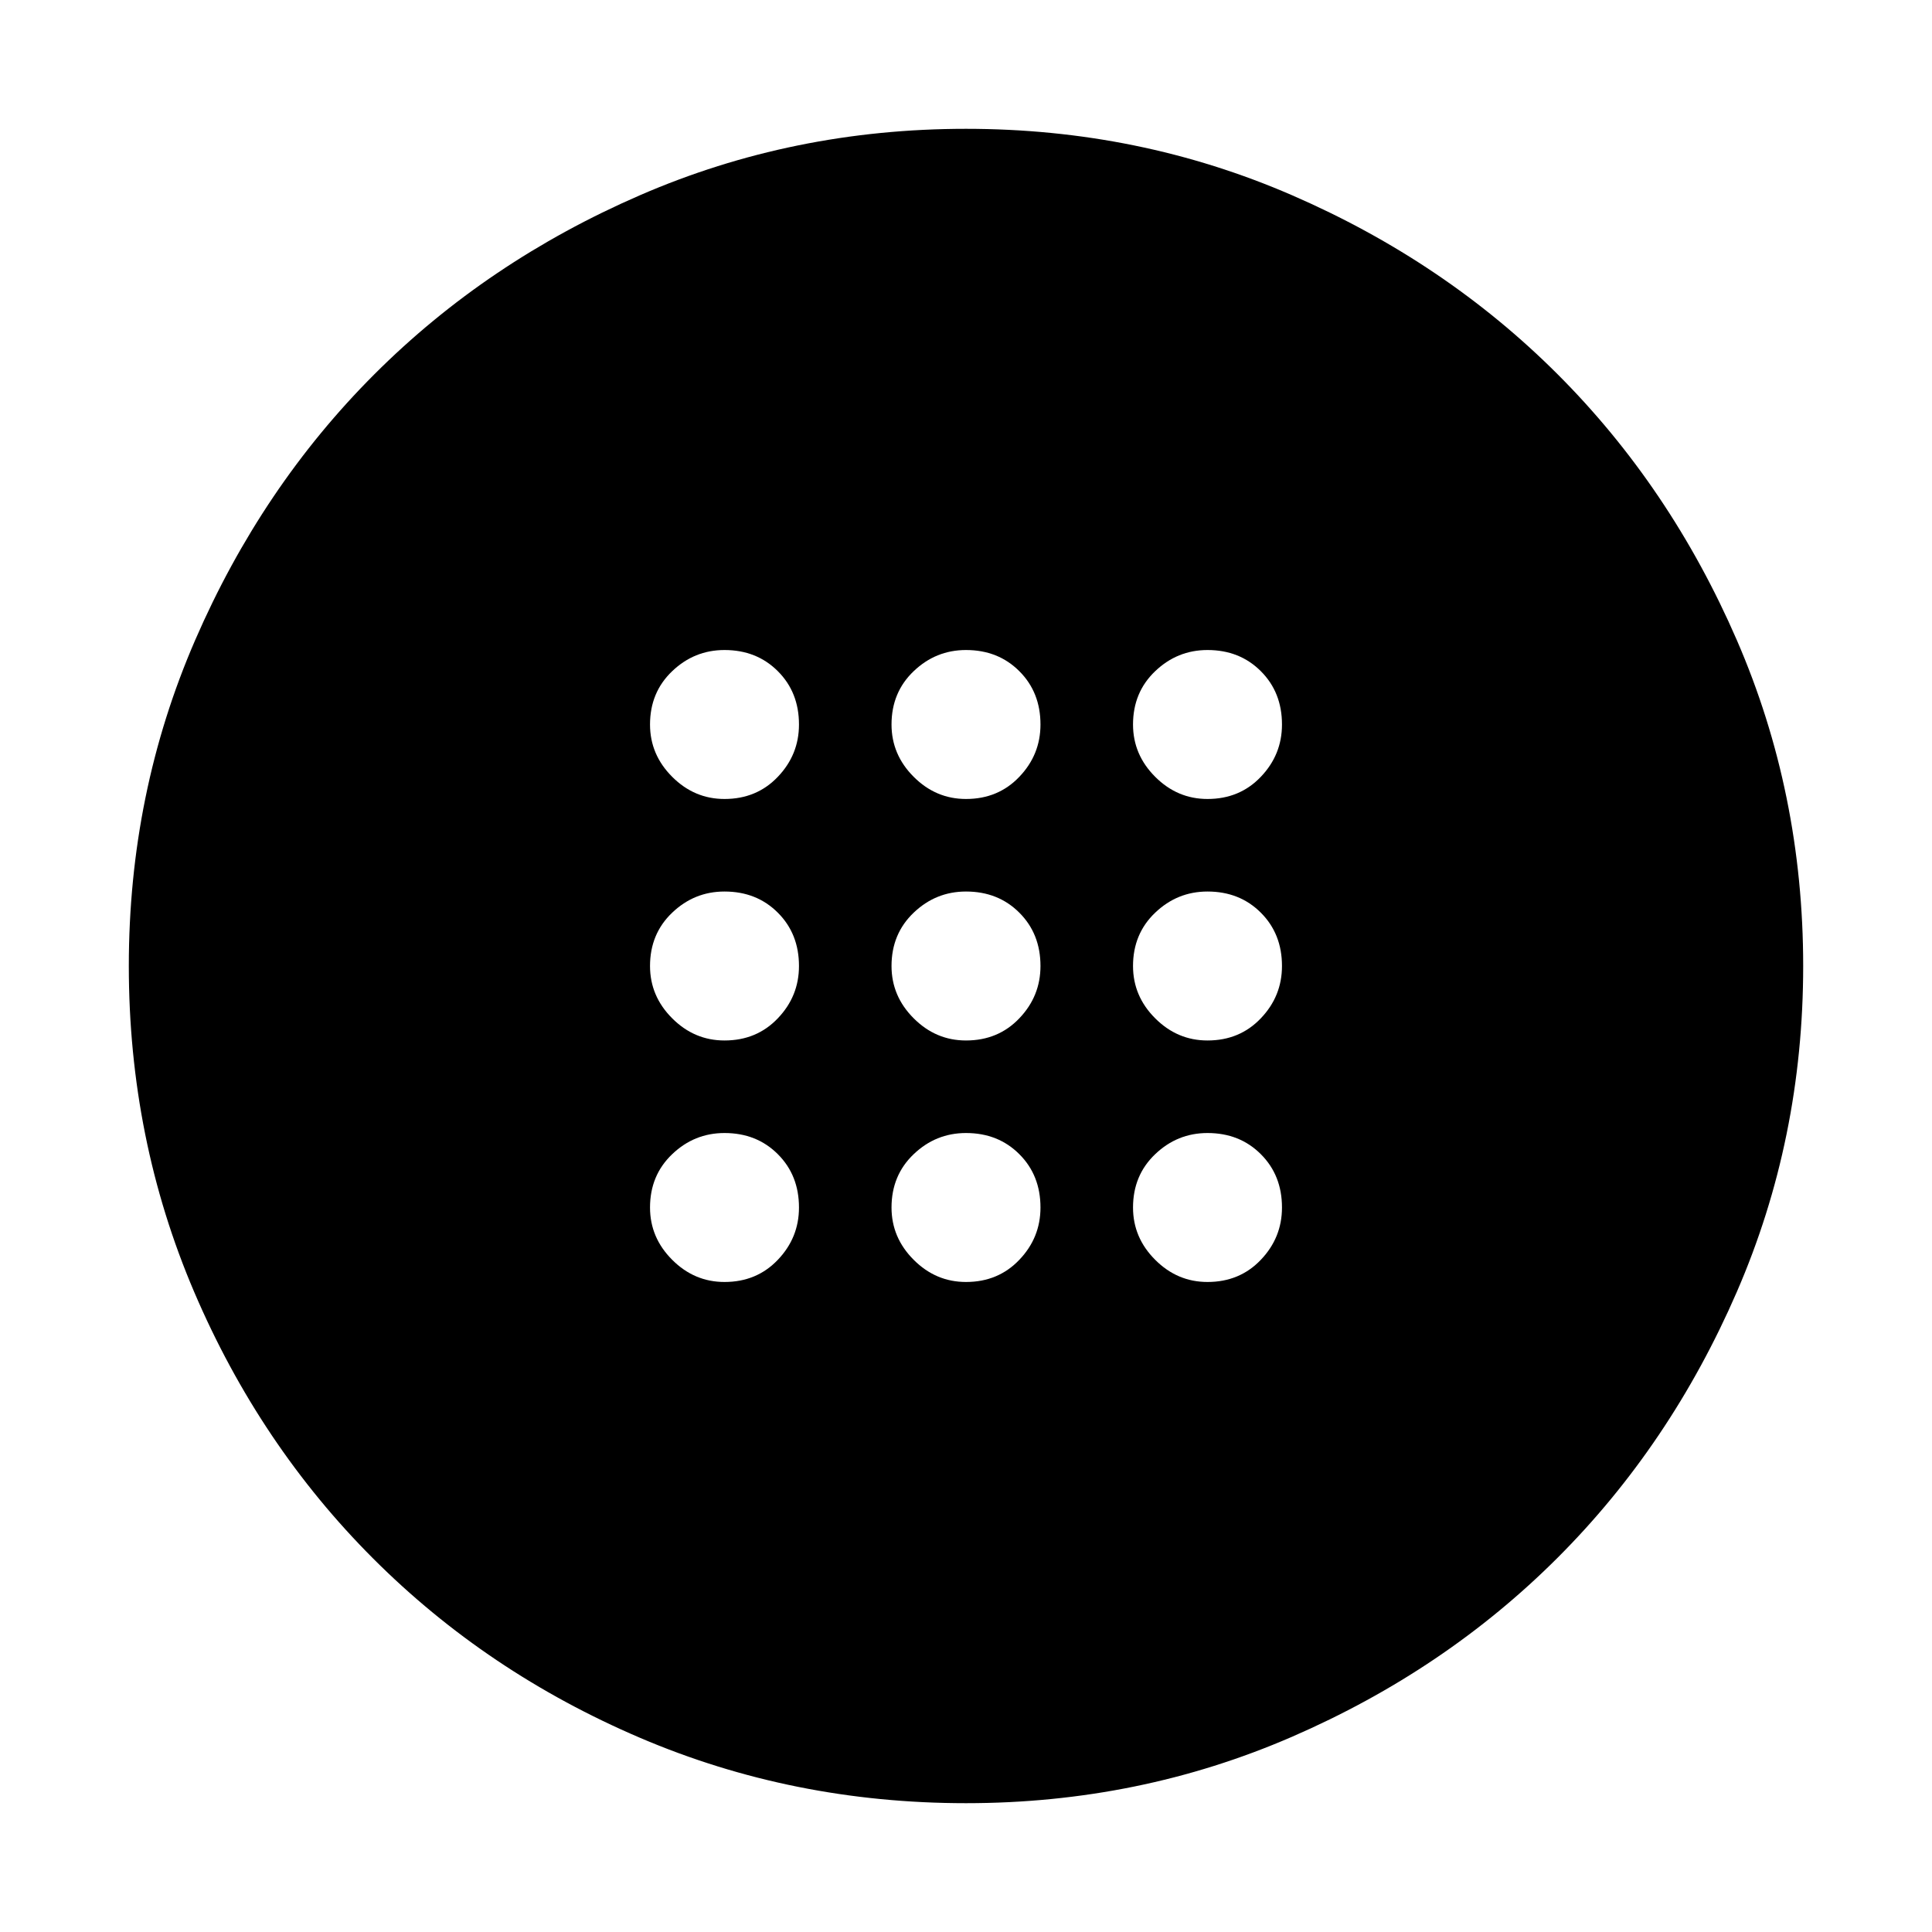<svg xmlns="http://www.w3.org/2000/svg" height="40" width="40"><path d="M20 21.542Q20.667 21.542 21.104 21.083Q21.542 20.625 21.542 20Q21.542 19.333 21.104 18.896Q20.667 18.458 20 18.458Q19.375 18.458 18.917 18.896Q18.458 19.333 18.458 20Q18.458 20.625 18.917 21.083Q19.375 21.542 20 21.542ZM25 21.542Q25.667 21.542 26.104 21.083Q26.542 20.625 26.542 20Q26.542 19.333 26.104 18.896Q25.667 18.458 25 18.458Q24.375 18.458 23.917 18.896Q23.458 19.333 23.458 20Q23.458 20.625 23.917 21.083Q24.375 21.542 25 21.542ZM15 21.542Q15.667 21.542 16.104 21.083Q16.542 20.625 16.542 20Q16.542 19.333 16.104 18.896Q15.667 18.458 15 18.458Q14.375 18.458 13.917 18.896Q13.458 19.333 13.458 20Q13.458 20.625 13.917 21.083Q14.375 21.542 15 21.542ZM20 26.542Q20.667 26.542 21.104 26.083Q21.542 25.625 21.542 25Q21.542 24.333 21.104 23.896Q20.667 23.458 20 23.458Q19.375 23.458 18.917 23.896Q18.458 24.333 18.458 25Q18.458 25.625 18.917 26.083Q19.375 26.542 20 26.542ZM25 26.542Q25.667 26.542 26.104 26.083Q26.542 25.625 26.542 25Q26.542 24.333 26.104 23.896Q25.667 23.458 25 23.458Q24.375 23.458 23.917 23.896Q23.458 24.333 23.458 25Q23.458 25.625 23.917 26.083Q24.375 26.542 25 26.542ZM15 26.542Q15.667 26.542 16.104 26.083Q16.542 25.625 16.542 25Q16.542 24.333 16.104 23.896Q15.667 23.458 15 23.458Q14.375 23.458 13.917 23.896Q13.458 24.333 13.458 25Q13.458 25.625 13.917 26.083Q14.375 26.542 15 26.542ZM20 16.542Q20.667 16.542 21.104 16.083Q21.542 15.625 21.542 15Q21.542 14.333 21.104 13.896Q20.667 13.458 20 13.458Q19.375 13.458 18.917 13.896Q18.458 14.333 18.458 15Q18.458 15.625 18.917 16.083Q19.375 16.542 20 16.542ZM25 16.542Q25.667 16.542 26.104 16.083Q26.542 15.625 26.542 15Q26.542 14.333 26.104 13.896Q25.667 13.458 25 13.458Q24.375 13.458 23.917 13.896Q23.458 14.333 23.458 15Q23.458 15.625 23.917 16.083Q24.375 16.542 25 16.542ZM15 16.542Q15.667 16.542 16.104 16.083Q16.542 15.625 16.542 15Q16.542 14.333 16.104 13.896Q15.667 13.458 15 13.458Q14.375 13.458 13.917 13.896Q13.458 14.333 13.458 15Q13.458 15.625 13.917 16.083Q14.375 16.542 15 16.542ZM20 37.333Q16.417 37.333 13.25 35.979Q10.083 34.625 7.729 32.271Q5.375 29.917 4.021 26.75Q2.667 23.583 2.667 20Q2.667 16.417 4.042 13.25Q5.417 10.083 7.75 7.75Q10.083 5.417 13.25 4.042Q16.417 2.667 20 2.667Q23.583 2.667 26.75 4.042Q29.917 5.417 32.25 7.75Q34.583 10.083 35.958 13.25Q37.333 16.417 37.333 20Q37.333 23.583 35.958 26.75Q34.583 29.917 32.25 32.25Q29.917 34.583 26.75 35.958Q23.583 37.333 20 37.333Z"/></svg>